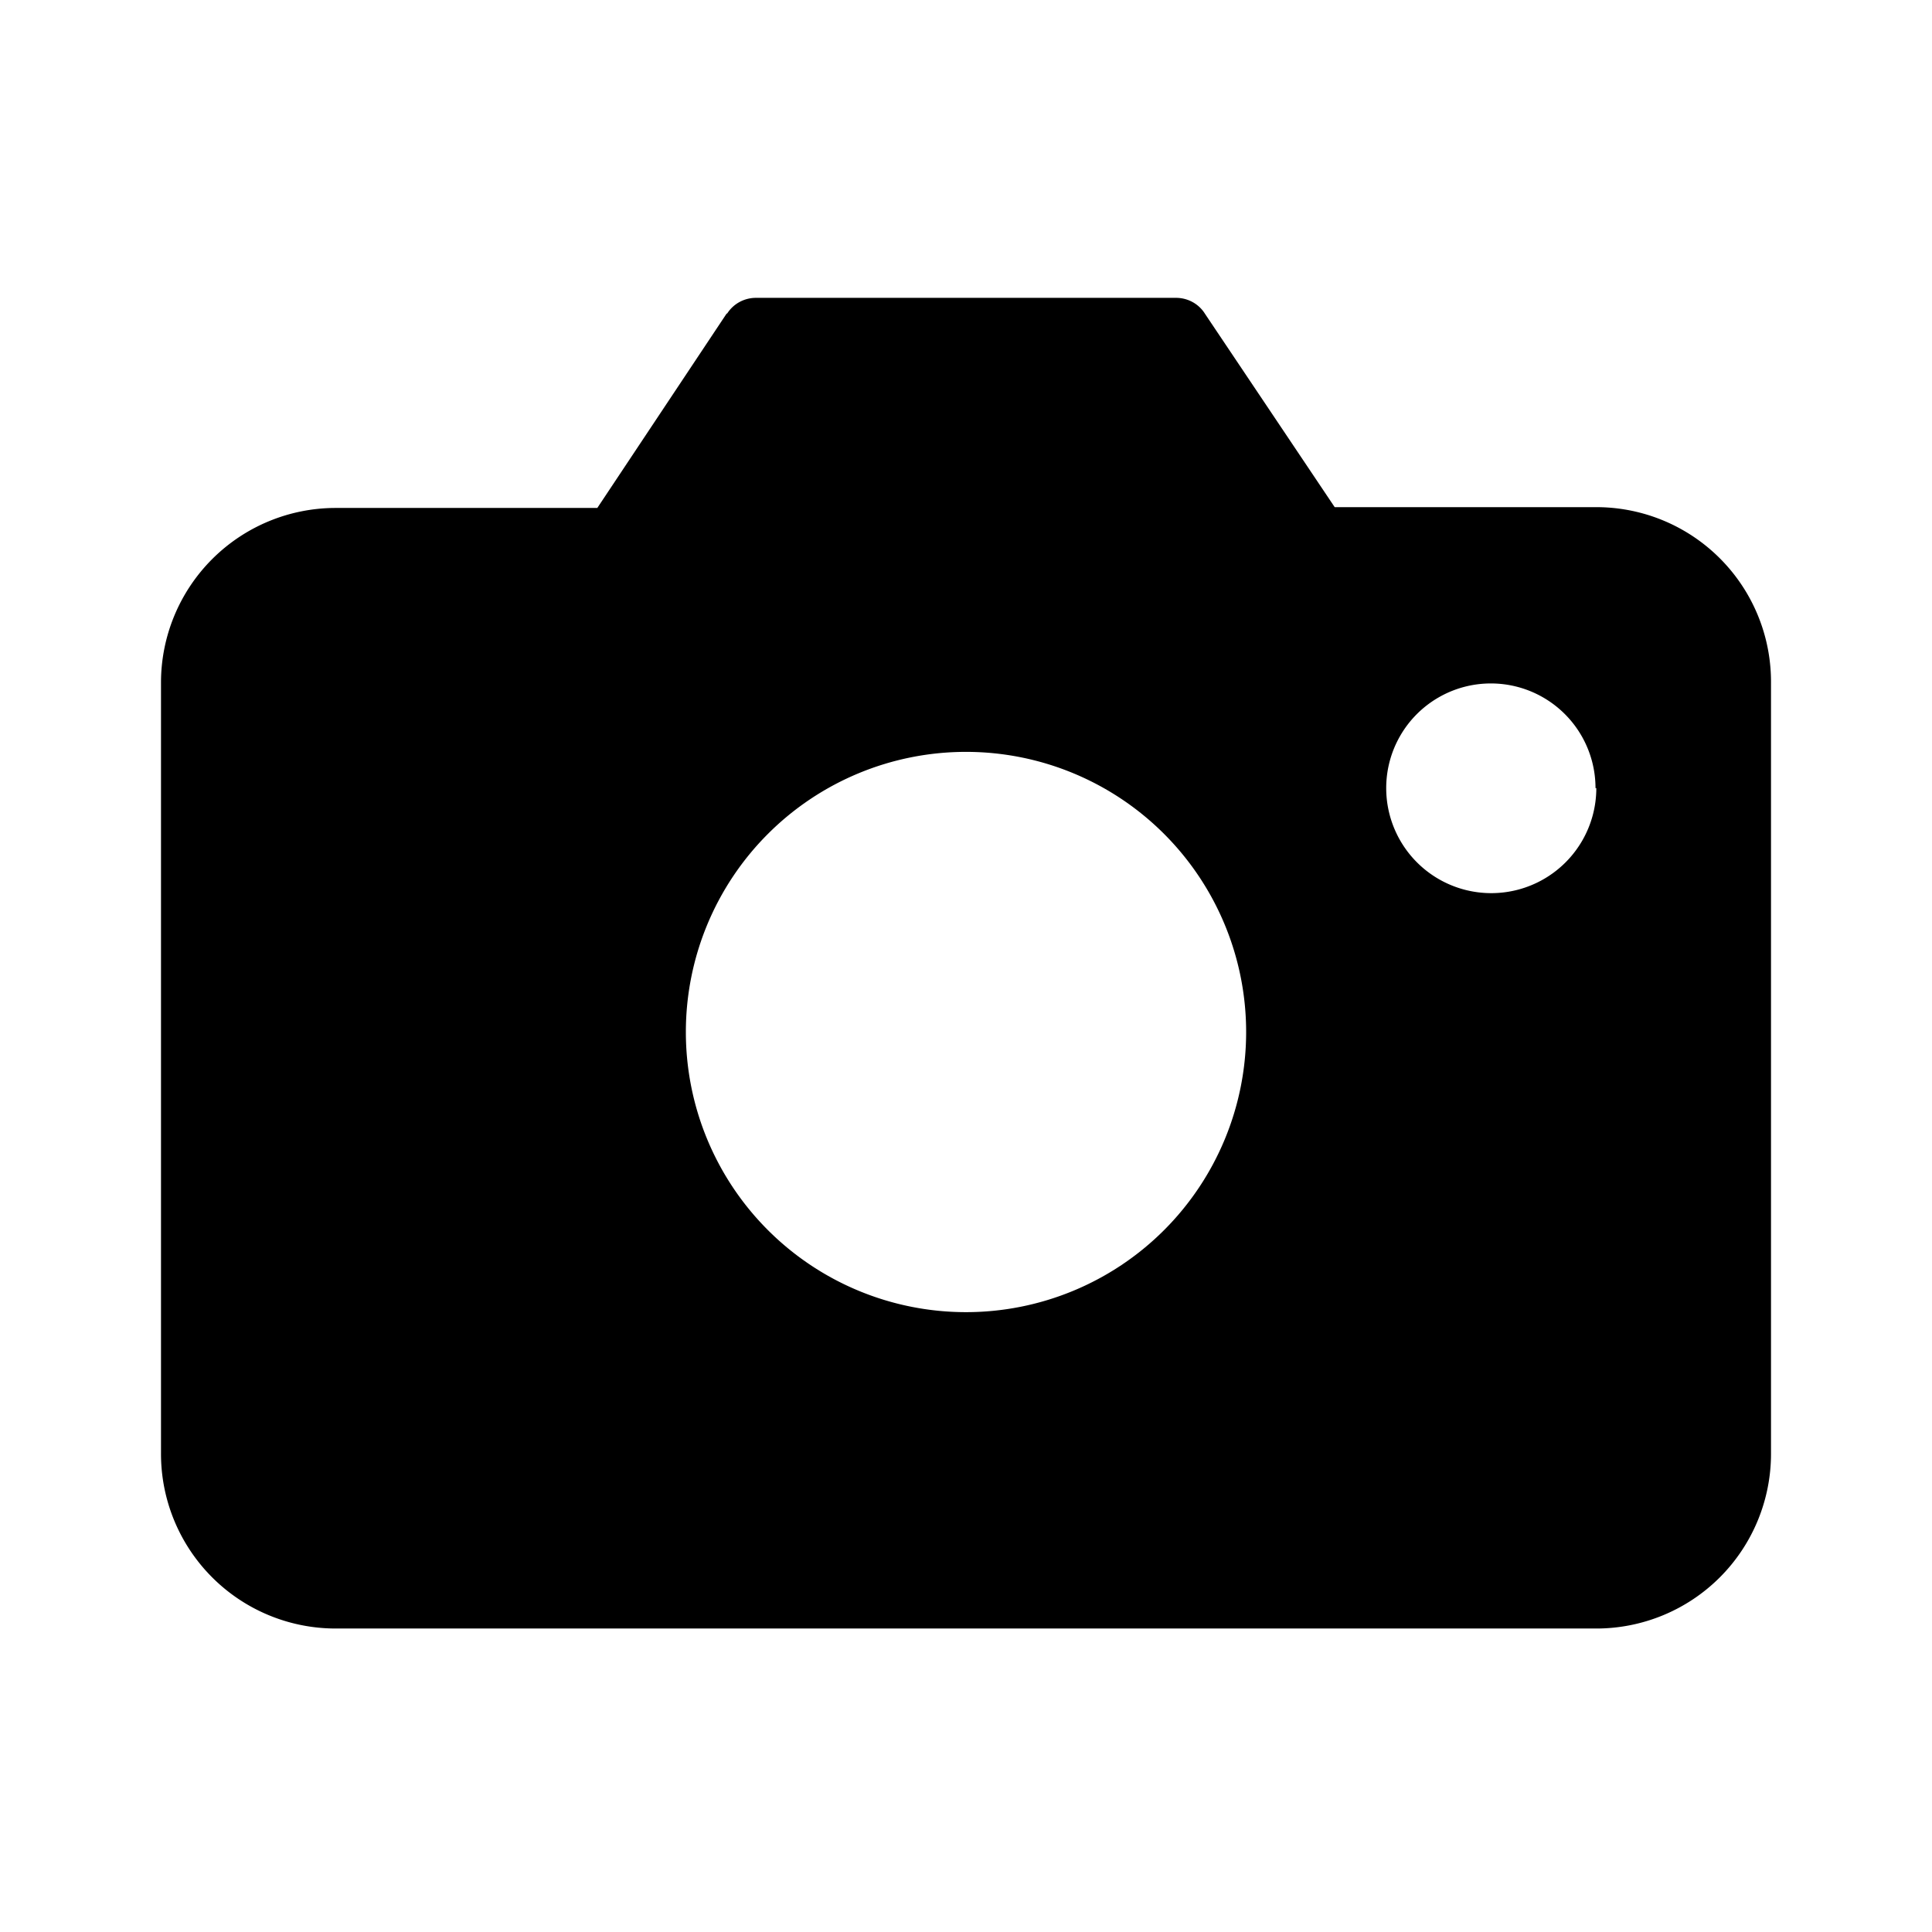 <svg viewBox="0 0 24 24" focusable="false" xmlns="http://www.w3.org/2000/svg"><path clip-rule="evenodd" d="M9.03 3.9c.08-.13.22-.2.36-.2h5.22c.14 0 .28.07.36.2l1.61 2.4h3.25A2.17 2.17 0 0122 8.49v9.57a2.17 2.17 0 01-2.17 2.17H4.17A2.17 2.17 0 012 18.05V8.48a2.17 2.17 0 012.17-2.17h3.25l1.61-2.42zm10.8 5.89a1.3 1.3 0 11-2.61 0 1.3 1.3 0 012.6 0zM12 16.3a3.48 3.48 0 100-6.96 3.48 3.48 0 000 6.96z" fill-rule="evenodd" /></svg>